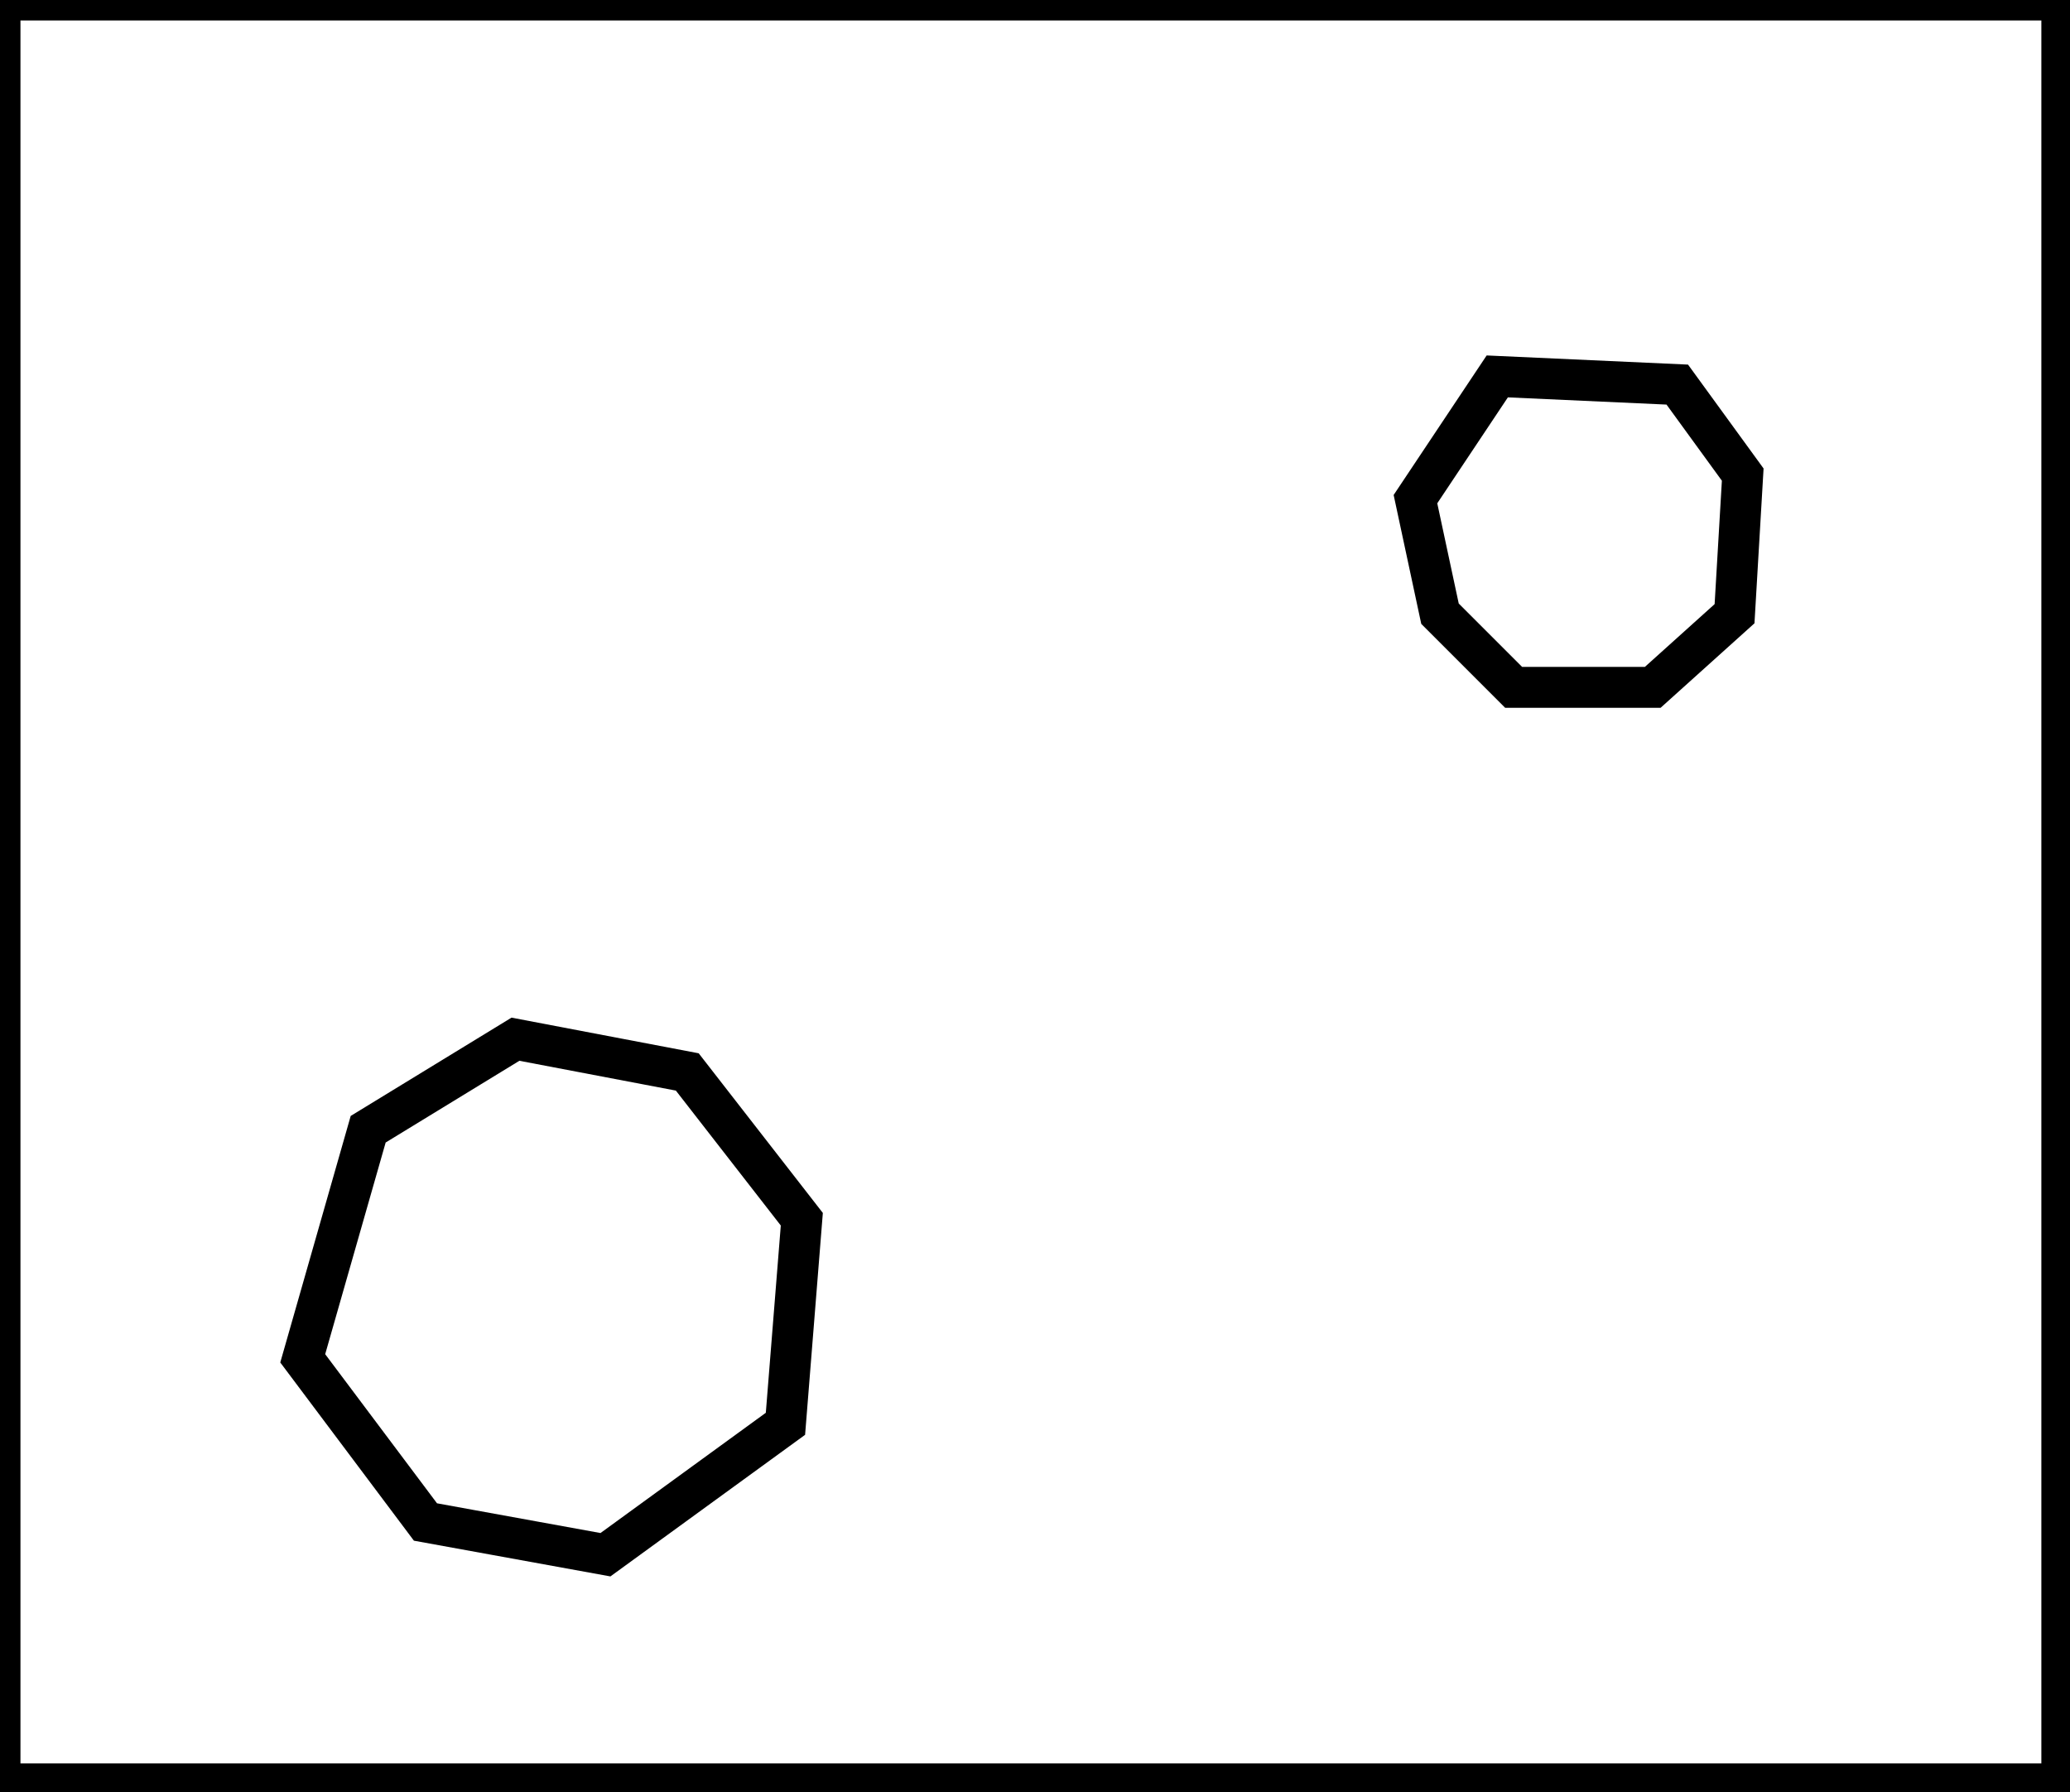 <?xml version="1.0" encoding="utf-8" ?>
<svg baseProfile="full" height="219" version="1.1" width="253" xmlns="http://www.w3.org/2000/svg" xmlns:ev="http://www.w3.org/2001/xml-events" xmlns:xlink="http://www.w3.org/1999/xlink"><defs /><rect fill="white" height="219" width="253" x="0" y="0" /><path d="M 63,127 L 45,138 L 37,166 L 52,186 L 74,190 L 96,174 L 98,149 L 84,131 Z" fill="none" stroke="black" stroke-width="5" /><path d="M 183,46 L 173,61 L 176,75 L 185,84 L 202,84 L 212,75 L 213,58 L 205,47 Z" fill="none" stroke="black" stroke-width="5" /><path d="M 0,0 L 0,218 L 252,218 L 252,0 Z" fill="none" stroke="black" stroke-width="5" /></svg>